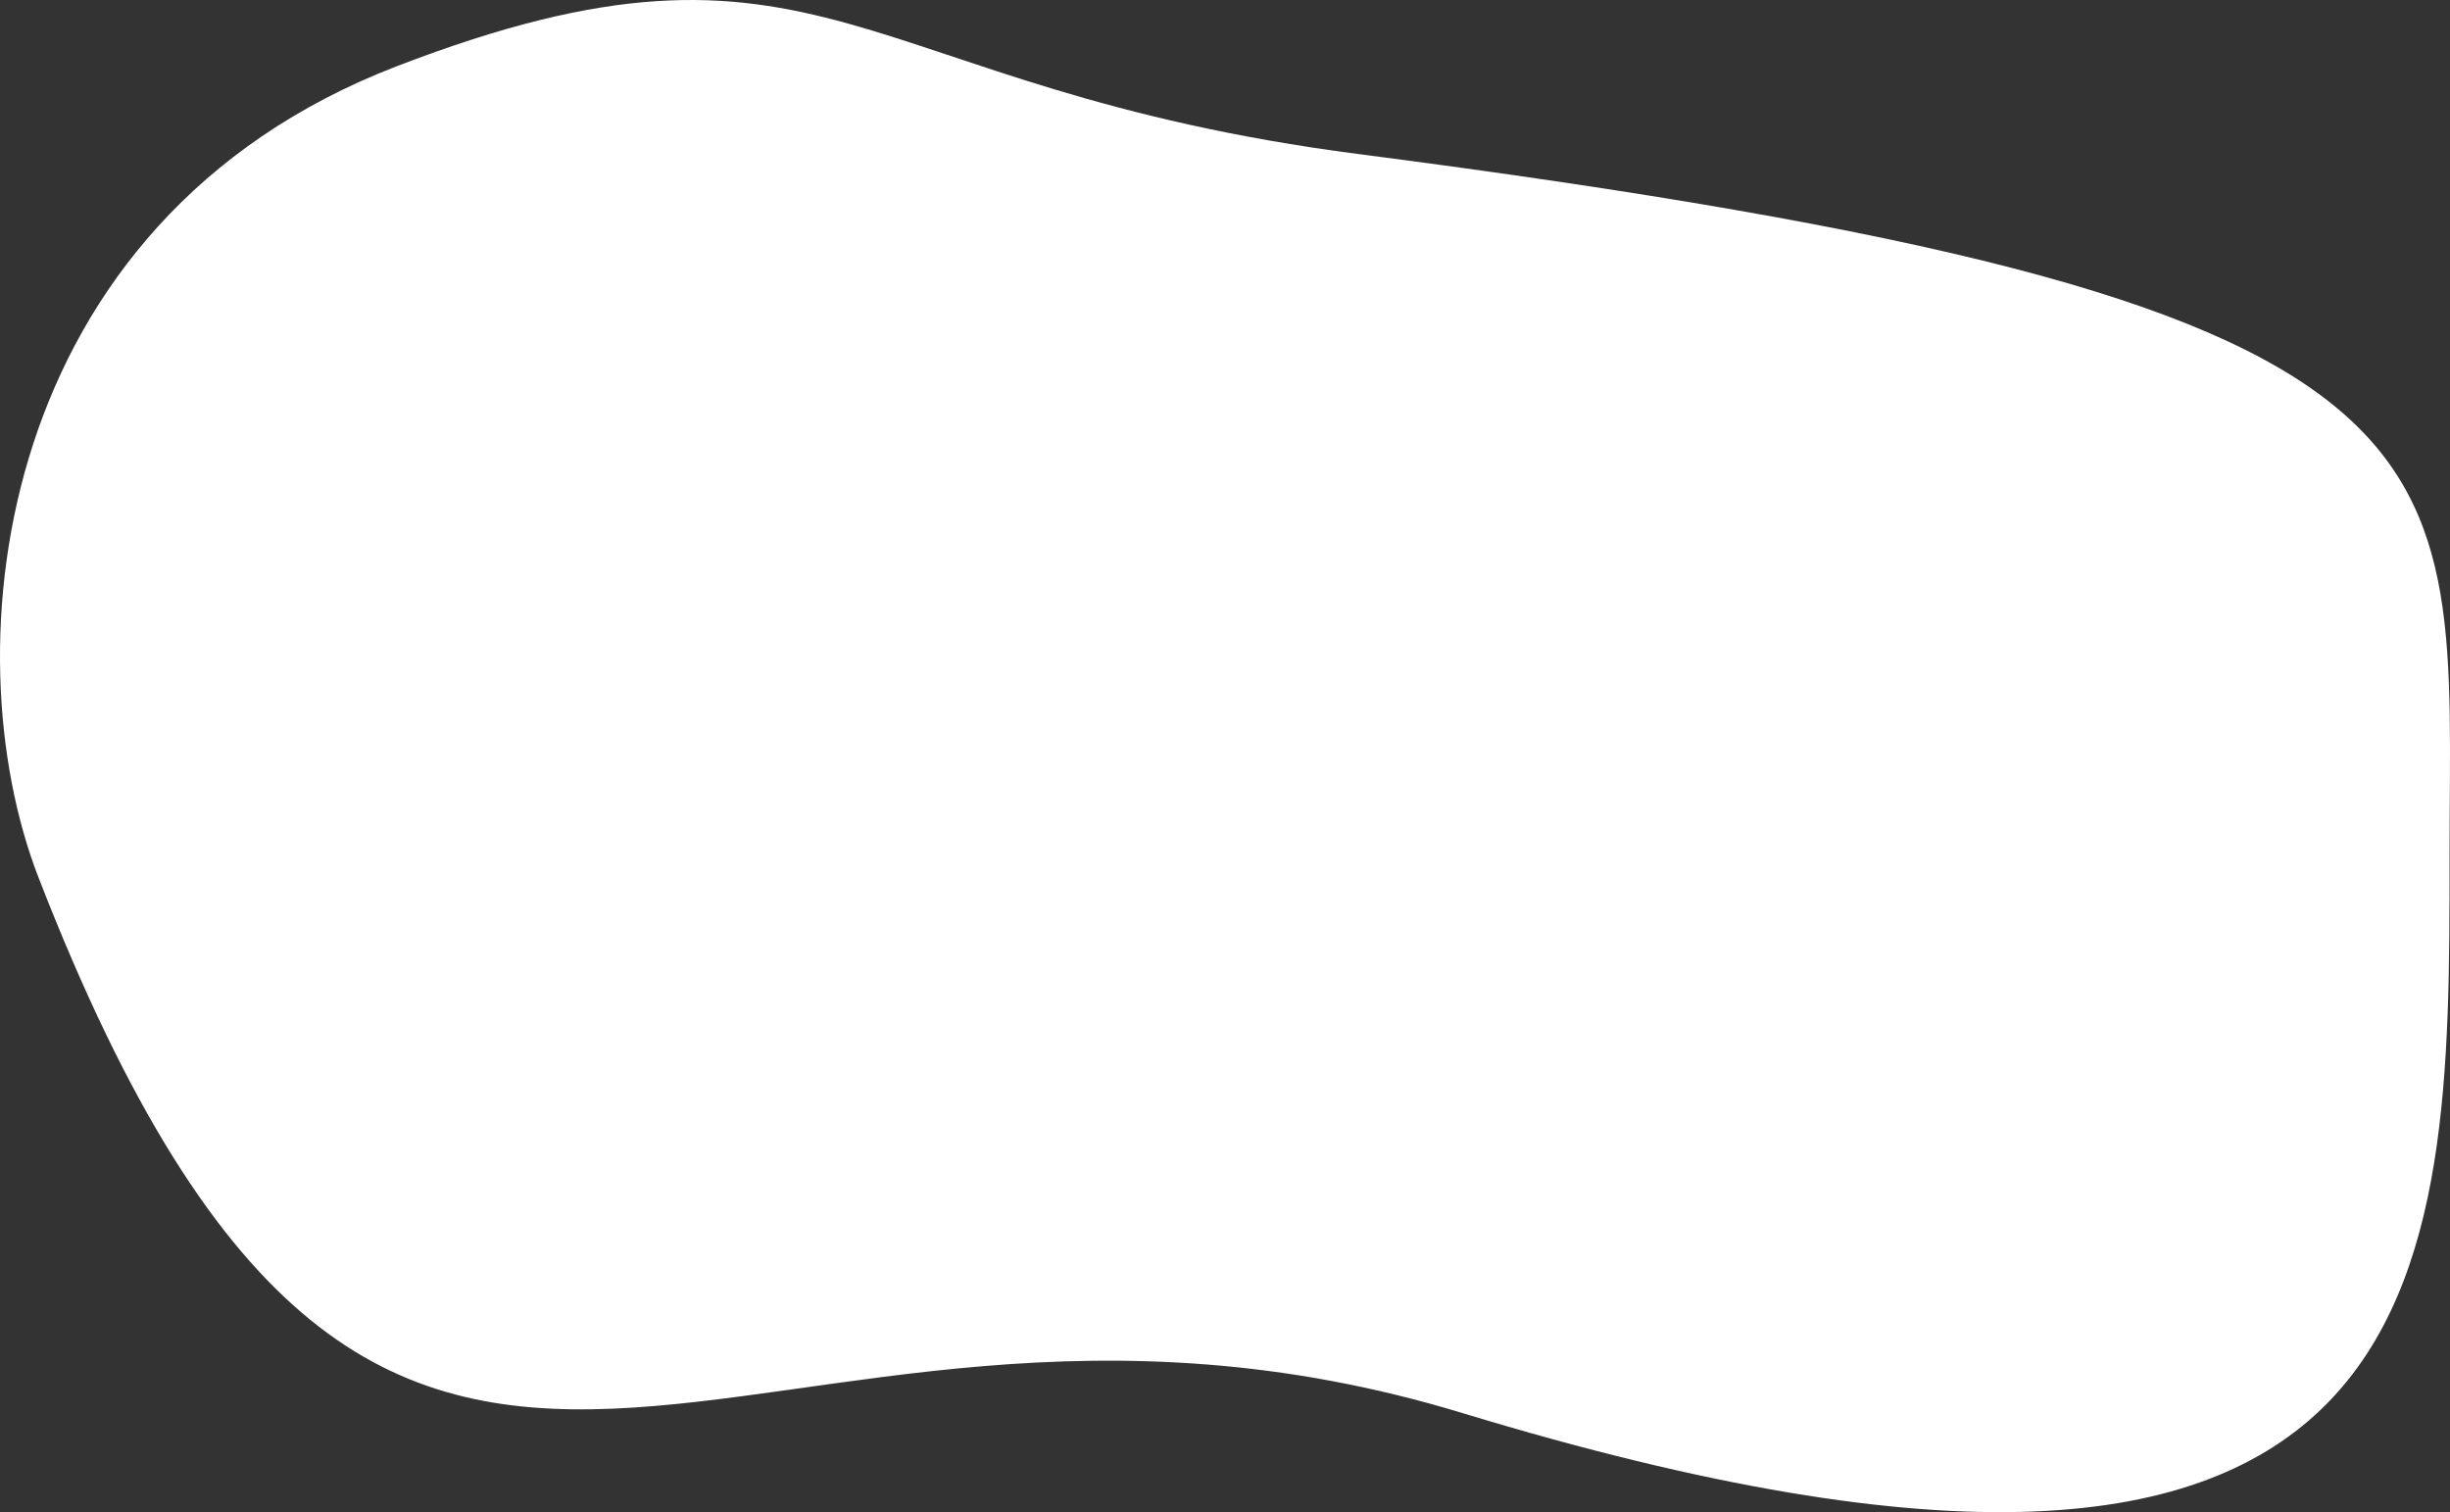 <svg width="695" height="429" viewBox="0 0 695 429" fill="none" xmlns="http://www.w3.org/2000/svg">
<rect x="0" y="0" width="695" height="429" fill="#333333" stroke="none"/>
<path d="M385.265 43.688C241.764 25.121 234.158 -28.028 112.535 18.795C-1.689 62.77 -14.346 183.815 10.918 248.933C112.535 510.851 208.855 338.261 414.866 400.889C694.872 486.011 694.872 361.625 694.872 243.561C694.872 125.497 710.874 85.817 385.265 43.688Z" fill="white"/>
</svg>
